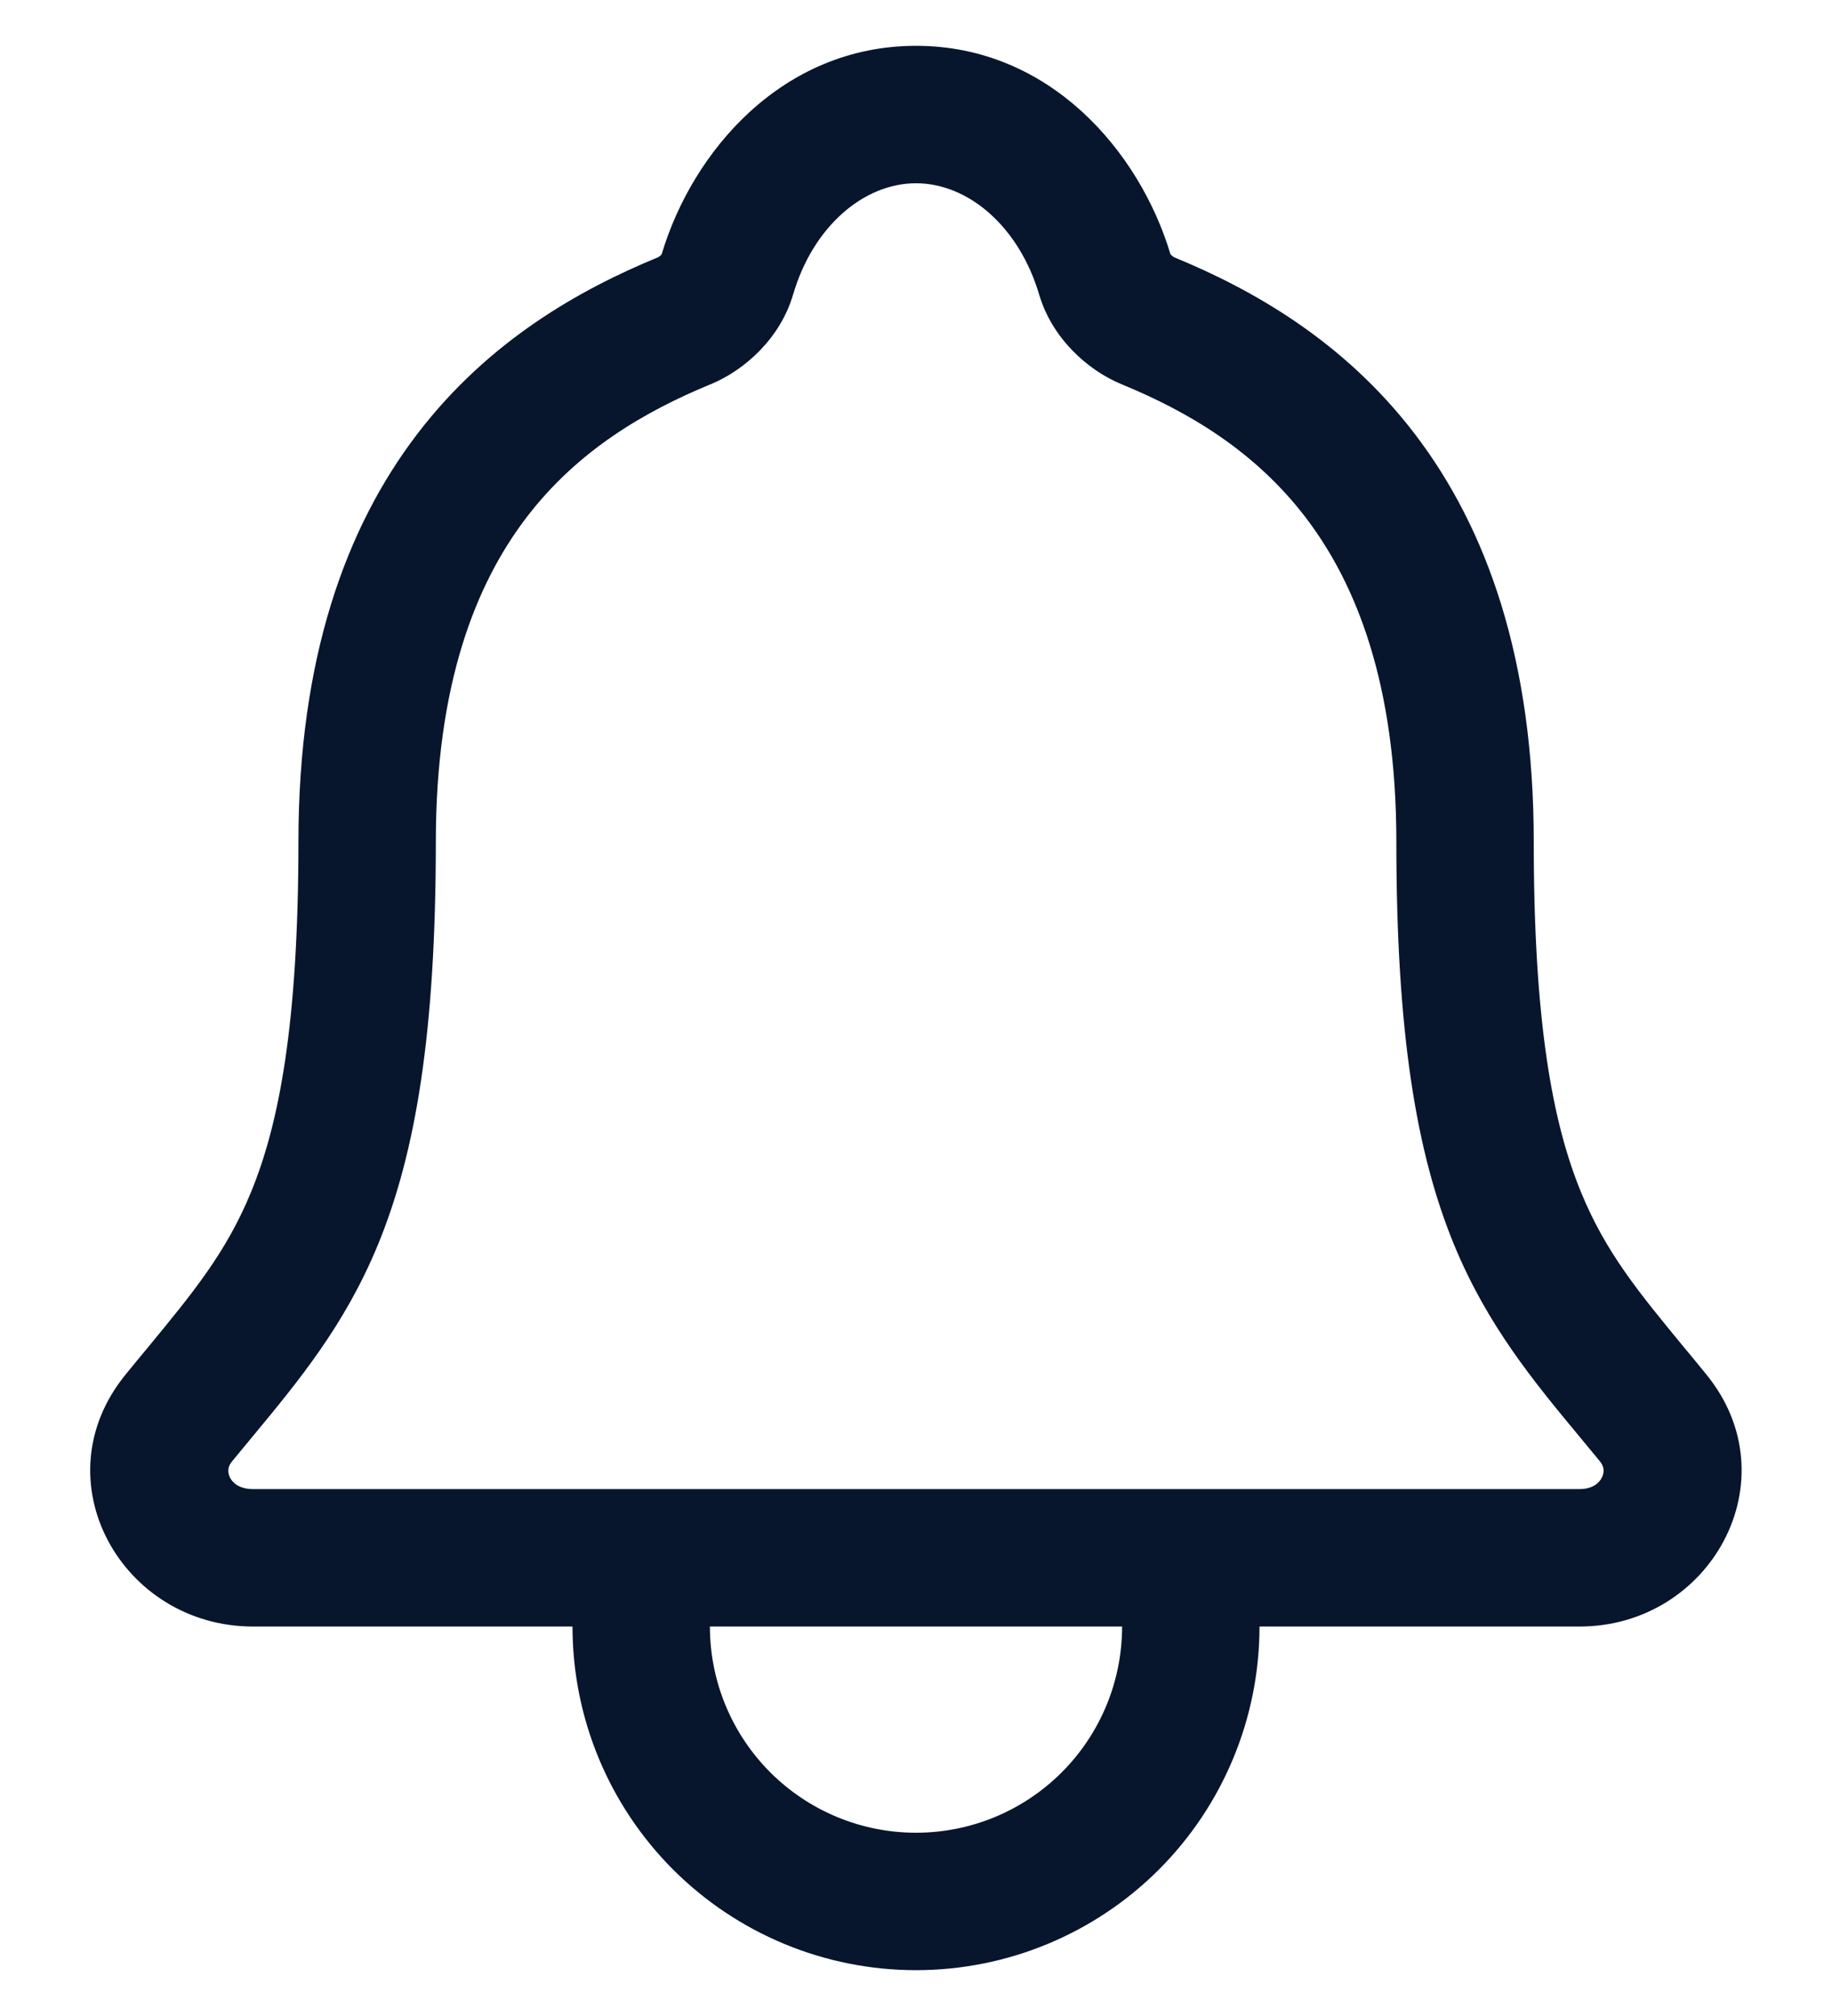 <svg width="20" height="22" viewBox="0 0 20 22" fill="none" xmlns="http://www.w3.org/2000/svg">
<path fill-rule="evenodd" clip-rule="evenodd" d="M7.223 2.776C7.559 1.649 8.543 0.5 10 0.5C11.457 0.5 12.44 1.649 12.778 2.774C12.78 2.776 12.782 2.779 12.785 2.782C12.792 2.789 12.8 2.796 12.807 2.801C12.813 2.805 12.816 2.806 12.817 2.807C13.665 3.156 14.664 3.714 15.445 4.735C16.232 5.765 16.744 7.194 16.744 9.188C16.744 11.177 16.954 12.267 17.262 13.015C17.533 13.672 17.89 14.103 18.396 14.717C18.47 14.806 18.548 14.9 18.628 14.999L18.628 14.999C19.562 16.143 18.68 17.75 17.242 17.75H13.75C13.75 18.745 13.355 19.698 12.652 20.402C11.948 21.105 10.995 21.5 10 21.5C9.005 21.5 8.052 21.105 7.348 20.402C6.645 19.698 6.25 18.745 6.25 17.75H2.763C1.327 17.75 0.43 16.151 1.372 14.999C1.452 14.9 1.53 14.806 1.604 14.717C2.11 14.103 2.467 13.671 2.738 13.015C3.047 12.267 3.257 11.176 3.258 9.188M7.75 17.75C7.75 18.347 7.987 18.919 8.409 19.341C8.831 19.763 9.403 20 10 20C10.597 20 11.169 19.763 11.591 19.341C12.013 18.919 12.25 18.347 12.25 17.75H7.75ZM2.763 16.25C2.609 16.25 2.539 16.179 2.511 16.125C2.495 16.093 2.491 16.062 2.493 16.037C2.495 16.014 2.503 15.984 2.533 15.948L2.533 15.948C2.606 15.859 2.679 15.771 2.752 15.683C3.254 15.077 3.761 14.467 4.124 13.588C4.541 12.578 4.757 11.262 4.758 9.189V9.188C4.758 7.461 5.196 6.368 5.749 5.645C6.308 4.914 7.04 4.489 7.756 4.194L7.757 4.194C8.138 4.036 8.519 3.686 8.657 3.218L8.658 3.216C8.871 2.482 9.422 2 10 2C10.577 2 11.129 2.481 11.345 3.217L11.346 3.219C11.483 3.68 11.86 4.035 12.246 4.194C12.961 4.488 13.693 4.914 14.253 5.646C14.806 6.37 15.244 7.463 15.244 9.188C15.244 11.262 15.459 12.577 15.876 13.588C16.239 14.466 16.745 15.077 17.248 15.683C17.321 15.771 17.394 15.859 17.467 15.948C17.514 16.006 17.517 16.065 17.487 16.125C17.459 16.181 17.39 16.25 17.242 16.25H2.763ZM7.223 2.776C7.222 2.778 7.221 2.779 7.219 2.781C7.212 2.788 7.205 2.794 7.197 2.8C7.19 2.804 7.186 2.806 7.186 2.806L7.185 2.807C6.337 3.156 5.338 3.713 4.557 4.734C3.77 5.763 3.258 7.192 3.258 9.188" fill="#07162D"/>
</svg>
